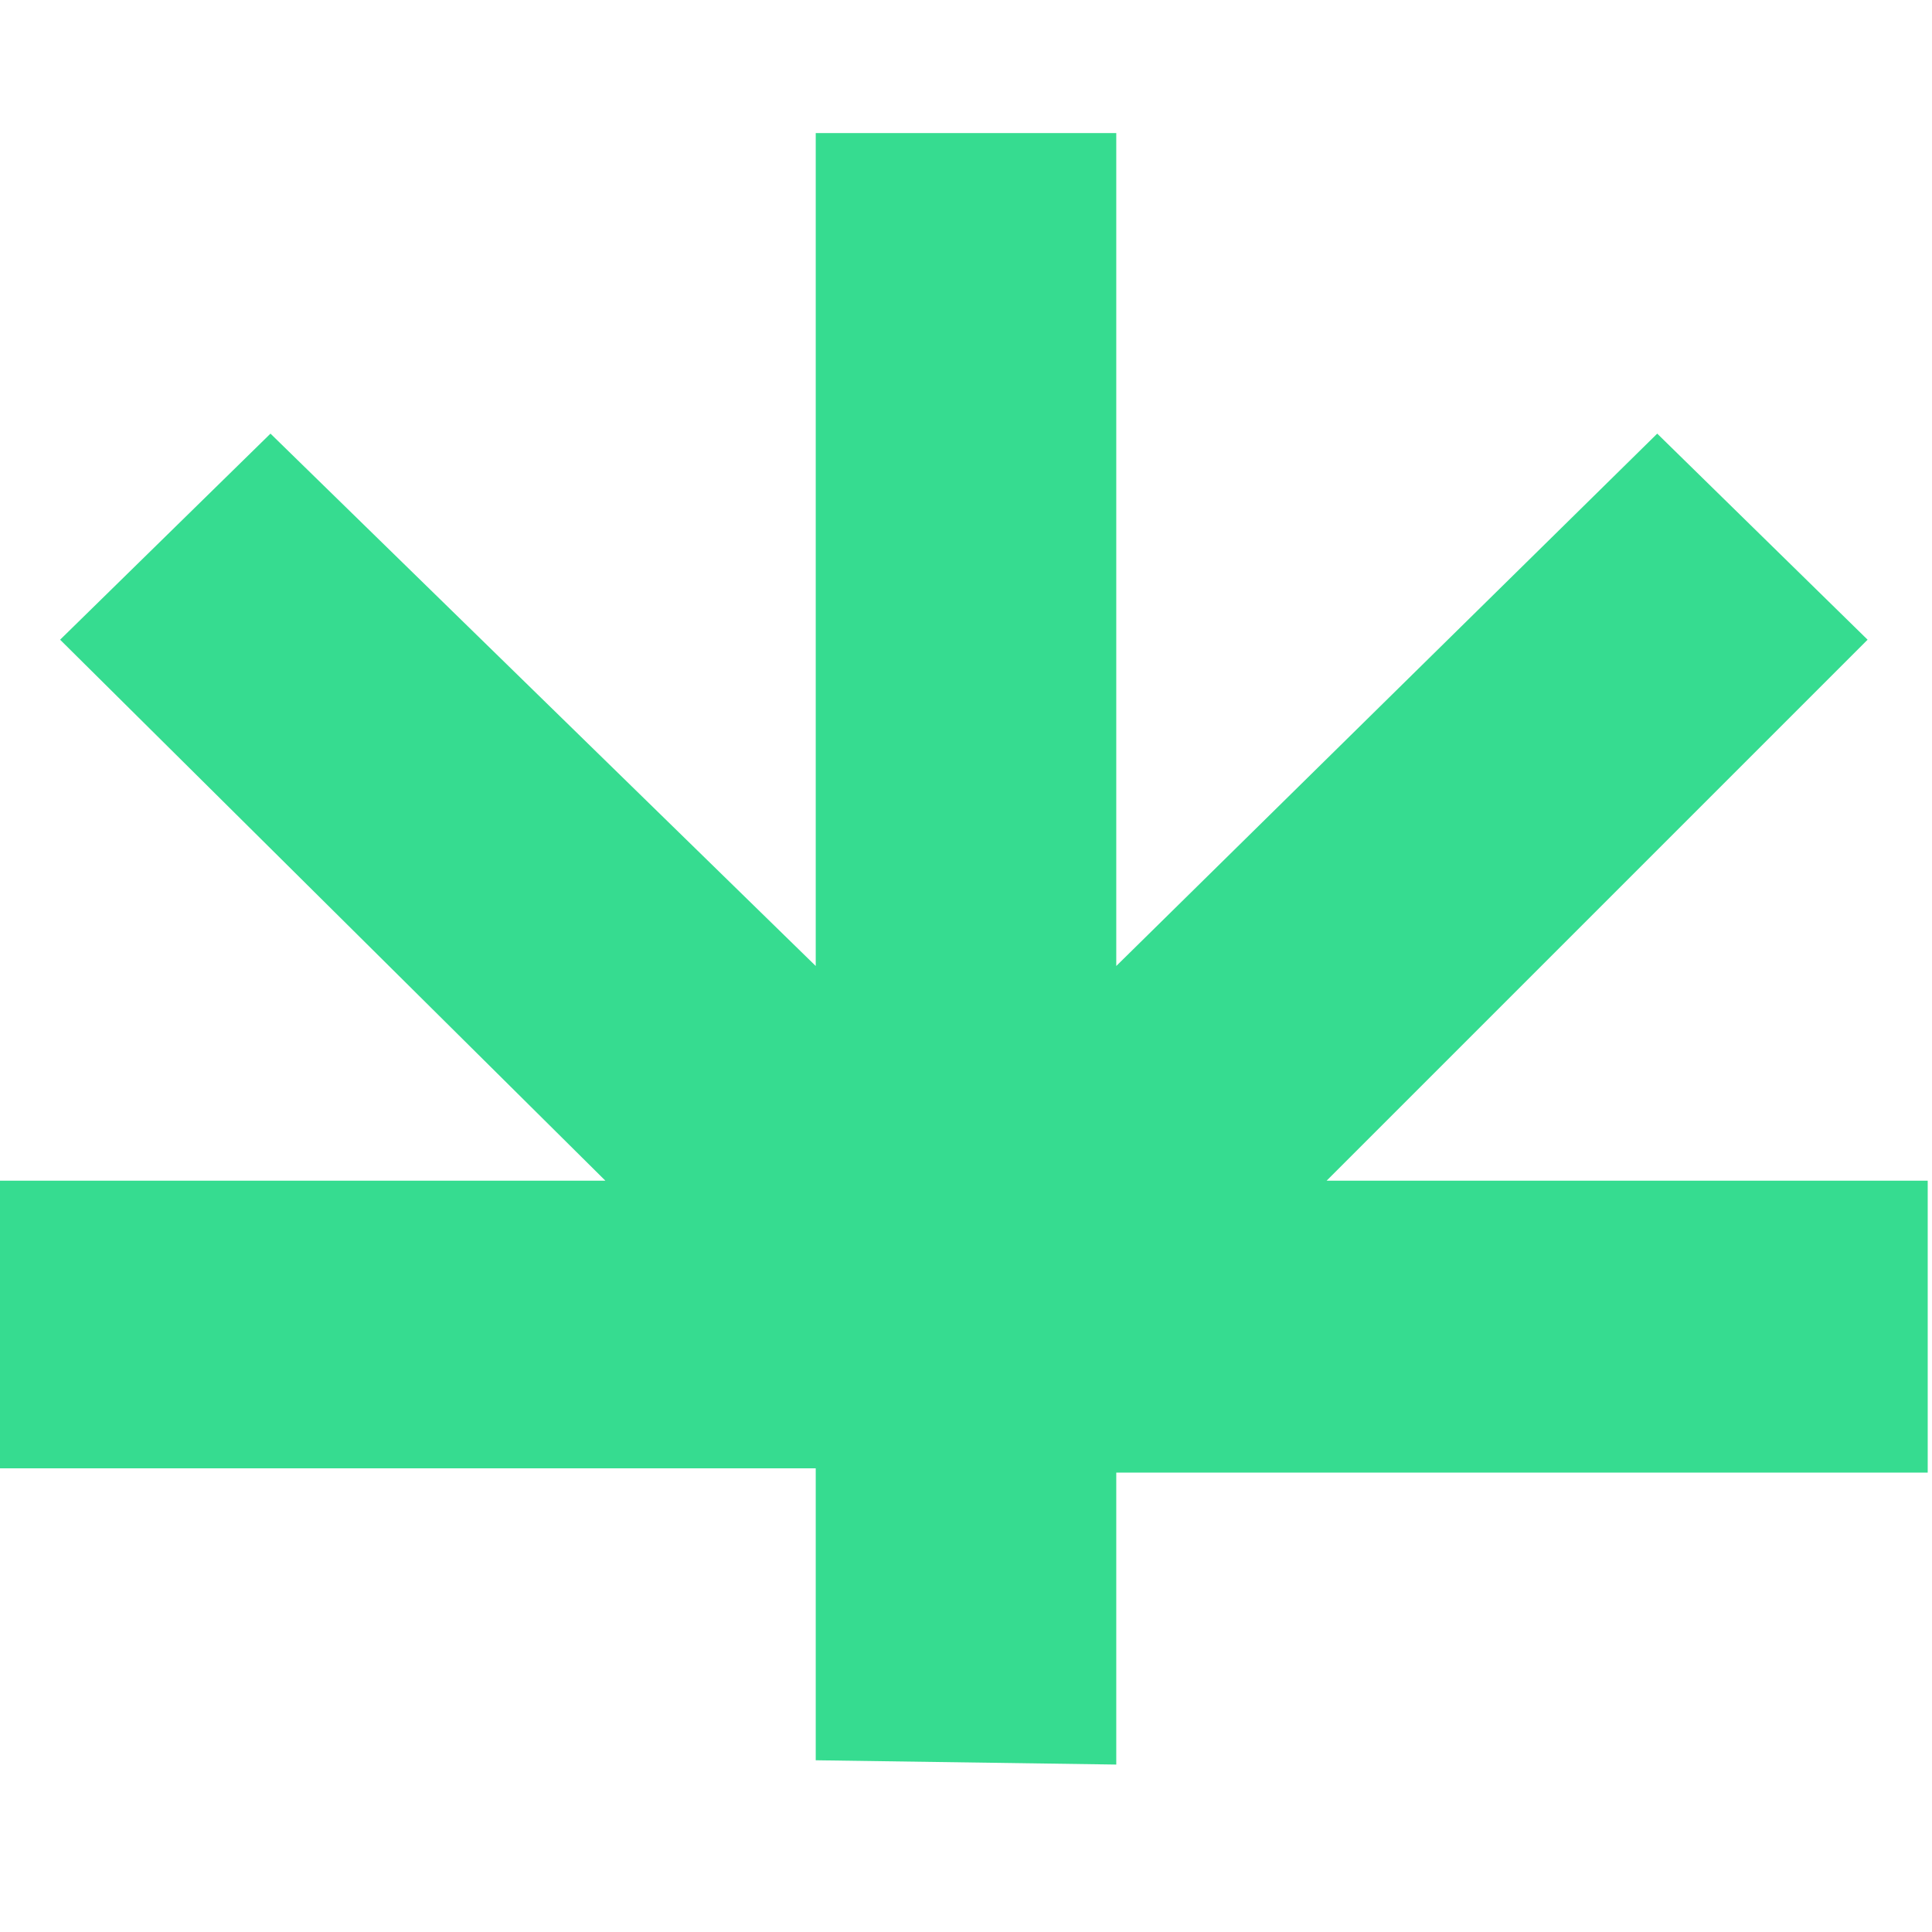 <svg focusable="false" role="img" viewBox="0 0 45 40" preserveAspectRatio="xMidYMid meet" xmlns="http://www.w3.org/2000/svg" class="col-start-1 row-start-1 h-auto max-w-full lg:w-20" width="40"><path d="M19 38.5v-6.8H0V25h14.1L1.4 12.4l4.9-4.8L19 20V.6h7V20L38.6 7.6l4.9 4.8L30.9 25h14v6.8H26v6.8z" fill="#36DC90"></path></svg>